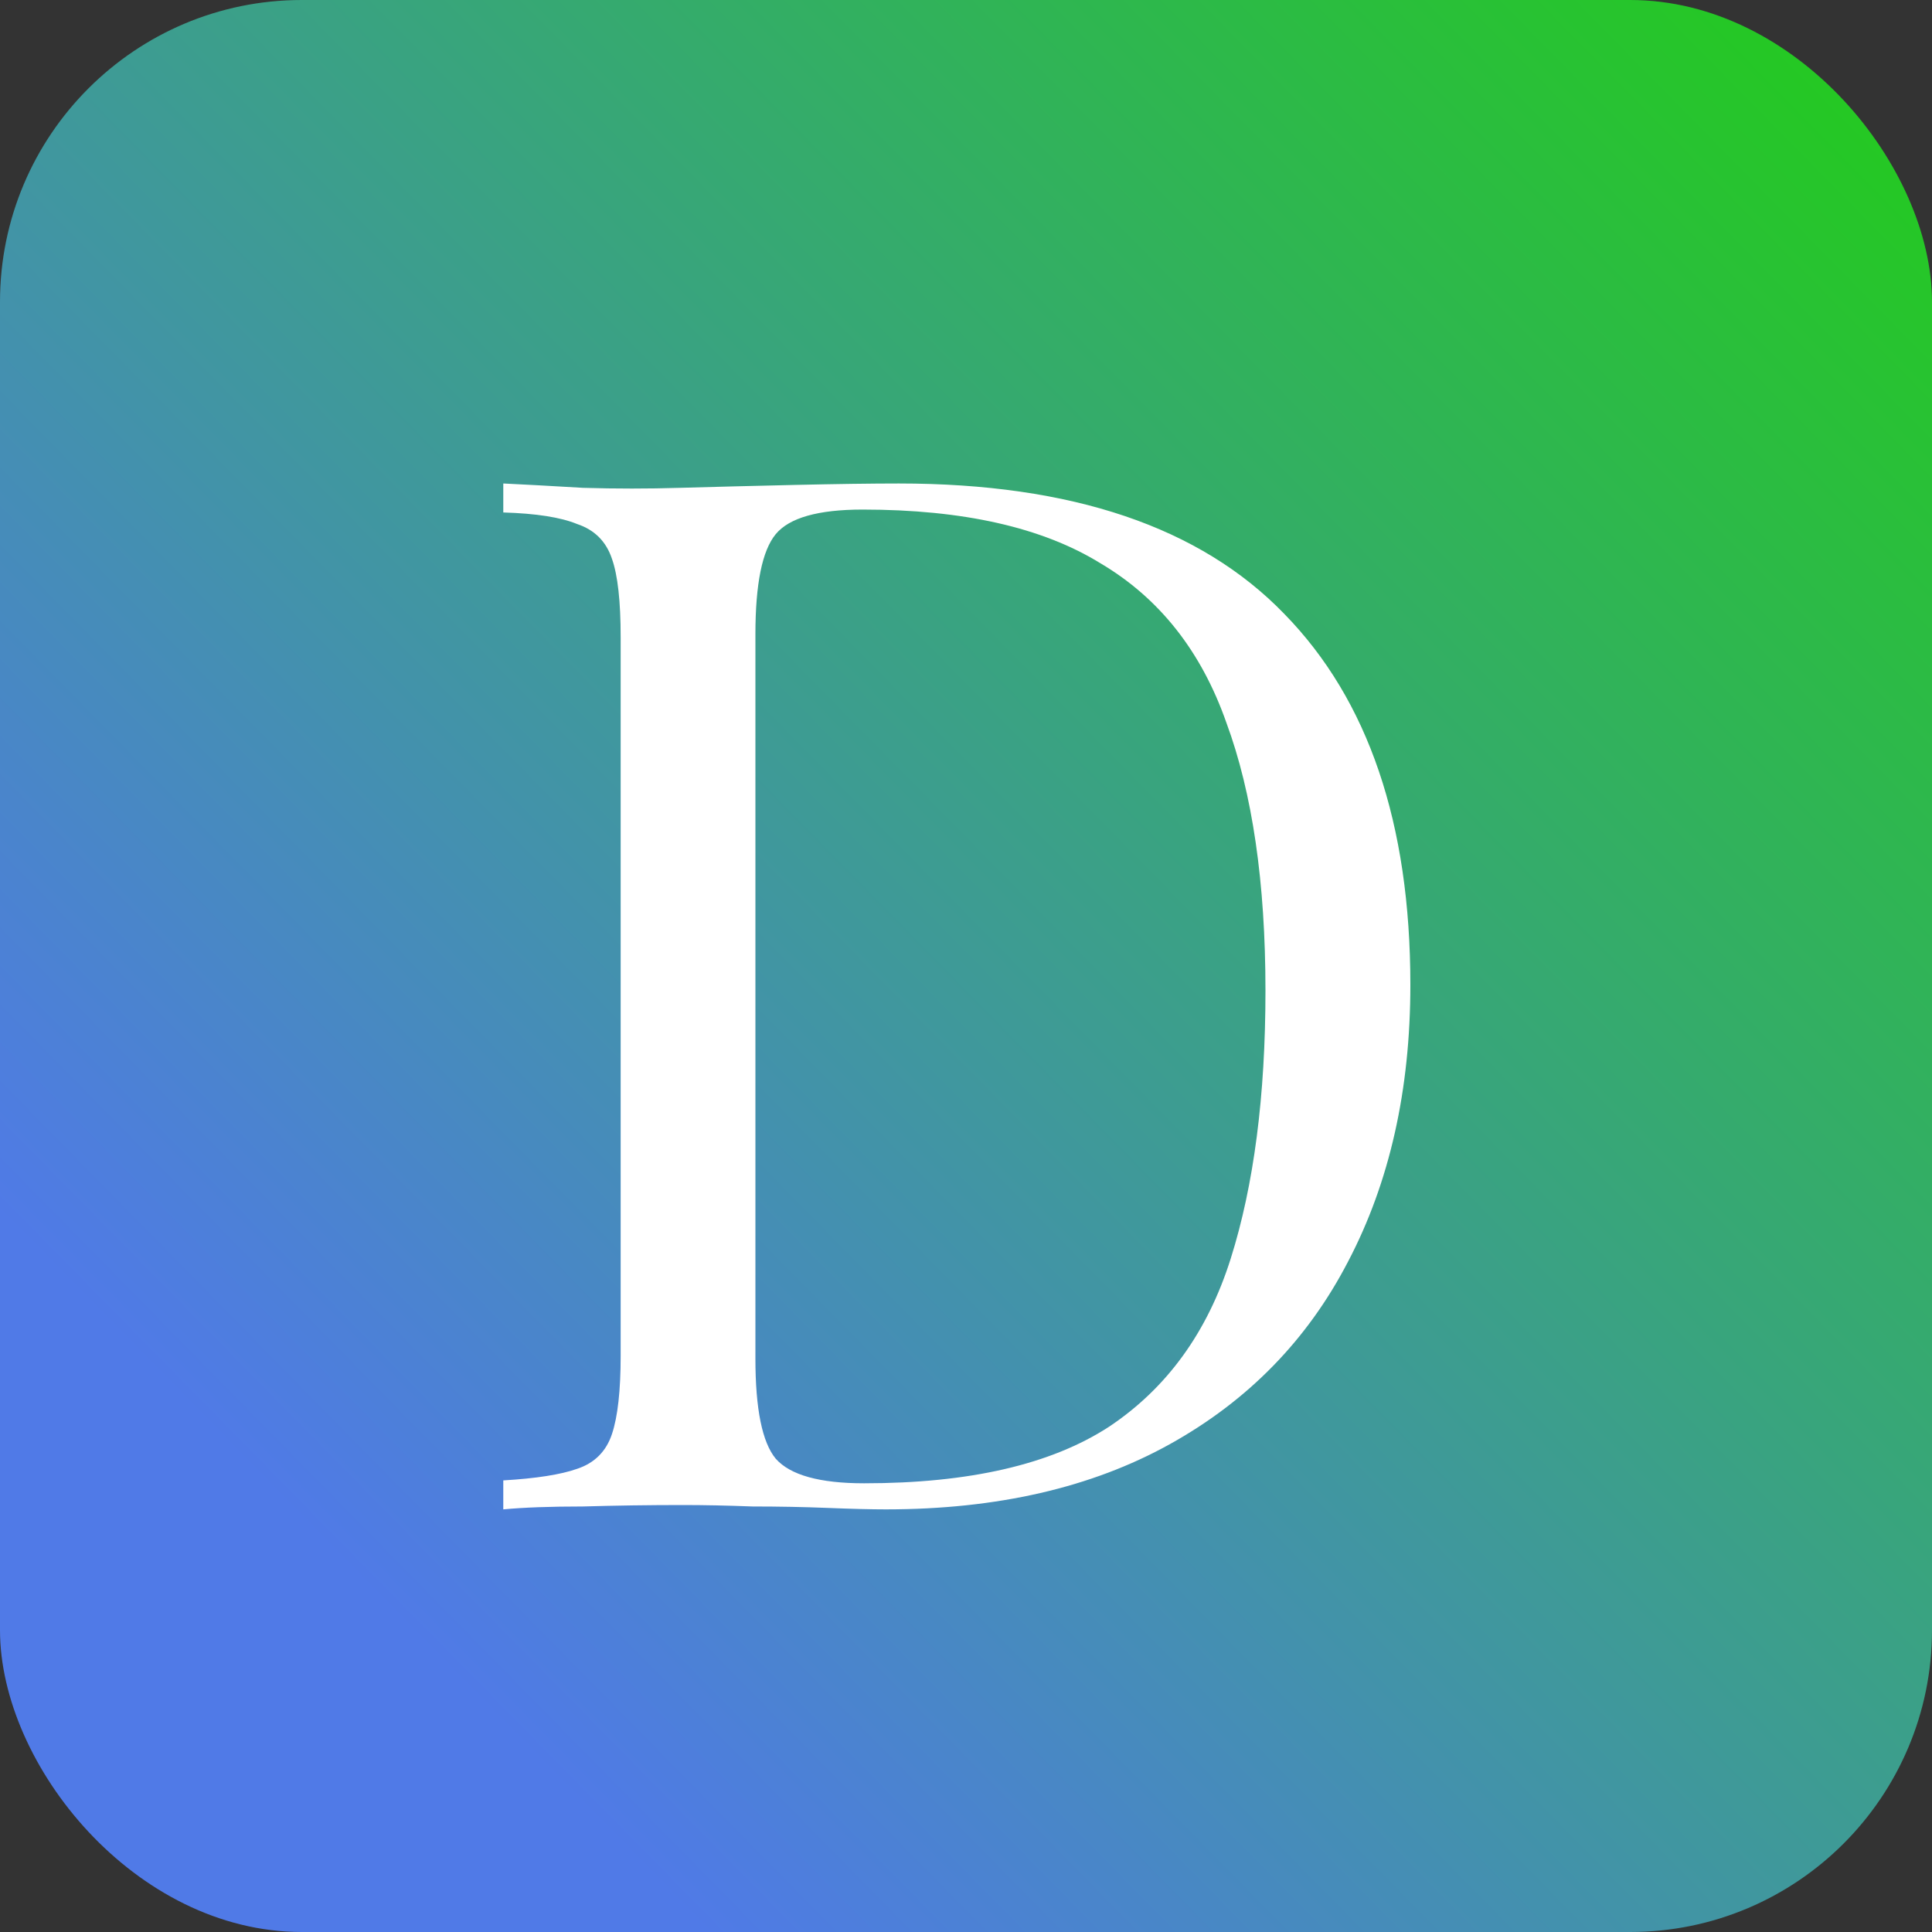 <svg width="32" height="32" viewBox="0 0 32 32" fill="none" xmlns="http://www.w3.org/2000/svg">
<rect x="0" y="0" width="32" height="32" fill="#333333" stroke="none"/>
<rect width="32" height="32" rx="5" fill="url(#paint0_linear_1_4)"/>
<path d="M14.888 8.008C17.752 8.008 19.88 8.728 21.272 10.168C22.664 11.592 23.36 13.64 23.36 16.312C23.36 18.056 23.016 19.584 22.328 20.896C21.656 22.192 20.672 23.2 19.376 23.92C18.08 24.64 16.512 25 14.672 25C14.432 25 14.112 24.992 13.712 24.976C13.312 24.96 12.896 24.952 12.464 24.952C12.048 24.936 11.664 24.928 11.312 24.928C10.752 24.928 10.2 24.936 9.656 24.952C9.112 24.952 8.672 24.968 8.336 25V24.52C8.88 24.488 9.288 24.424 9.56 24.328C9.848 24.232 10.04 24.04 10.136 23.752C10.232 23.464 10.28 23.032 10.28 22.456V10.552C10.28 9.96 10.232 9.528 10.136 9.256C10.04 8.968 9.848 8.776 9.56 8.68C9.288 8.568 8.88 8.504 8.336 8.488V8.008C8.672 8.024 9.112 8.048 9.656 8.08C10.2 8.096 10.736 8.096 11.264 8.08C11.824 8.064 12.456 8.048 13.16 8.032C13.864 8.016 14.44 8.008 14.888 8.008ZM14.288 8.44C13.552 8.44 13.072 8.576 12.848 8.848C12.624 9.12 12.512 9.672 12.512 10.504V22.504C12.512 23.336 12.624 23.888 12.848 24.16C13.088 24.432 13.576 24.568 14.312 24.568C16.056 24.568 17.408 24.256 18.368 23.632C19.328 22.992 20 22.064 20.384 20.848C20.768 19.632 20.96 18.152 20.96 16.408C20.96 14.616 20.744 13.136 20.312 11.968C19.896 10.784 19.2 9.904 18.224 9.328C17.264 8.736 15.952 8.44 14.288 8.44Z" fill="white"/>
<defs>
<linearGradient id="paint0_linear_1_4" x1="31" y1="1.5" x2="1.5" y2="30.5" gradientUnits="userSpaceOnUse">
<stop stop-color="#24C921"/>
<stop offset="0.85" stop-color="#507AE7"/>
</linearGradient>
</defs>
</svg>

